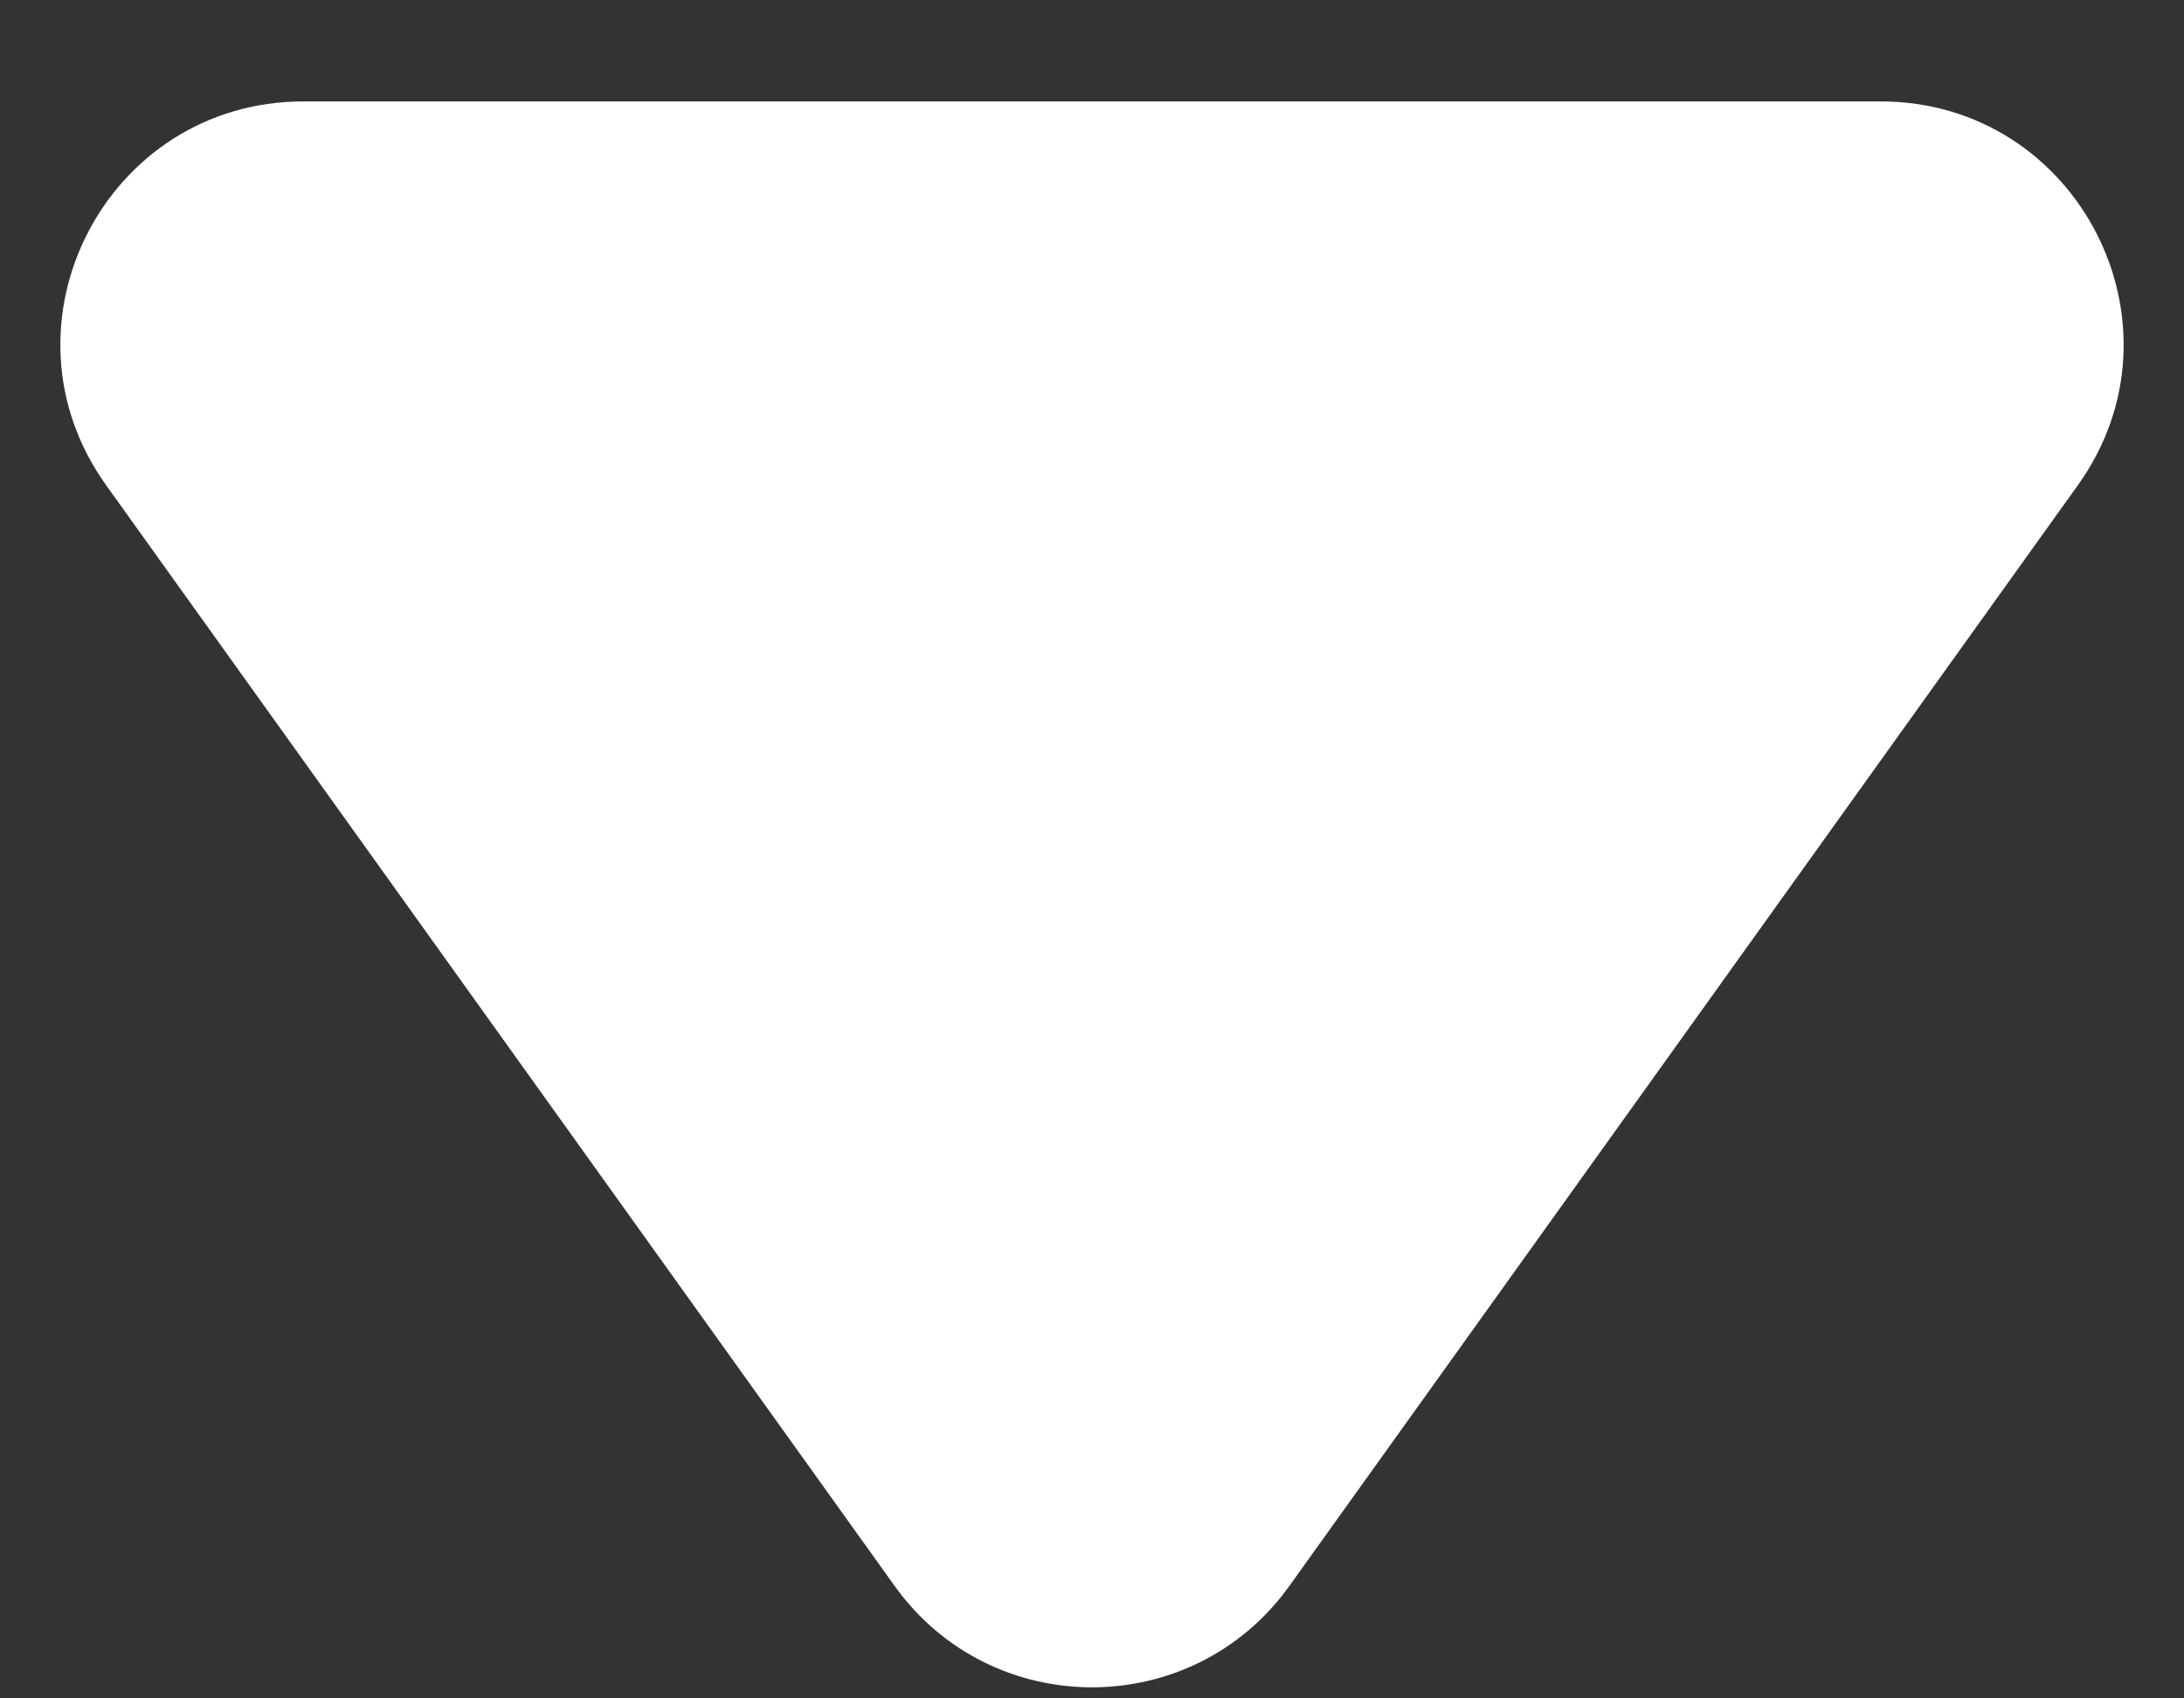 <svg width="18" height="14" viewBox="0 0 18 14" fill="none" xmlns="http://www.w3.org/2000/svg">
<rect x="0" y="0" width="18" height="14" fill="#333333" stroke="none"/>
<path d="M10.626 13.074C9.828 14.187 8.172 14.187 7.374 13.074L0.875 4C-0.073 2.677 0.873 0.836 2.501 0.836L15.499 0.836C17.127 0.836 18.073 2.677 17.125 4L10.626 13.074Z" fill="white"/>
</svg>

